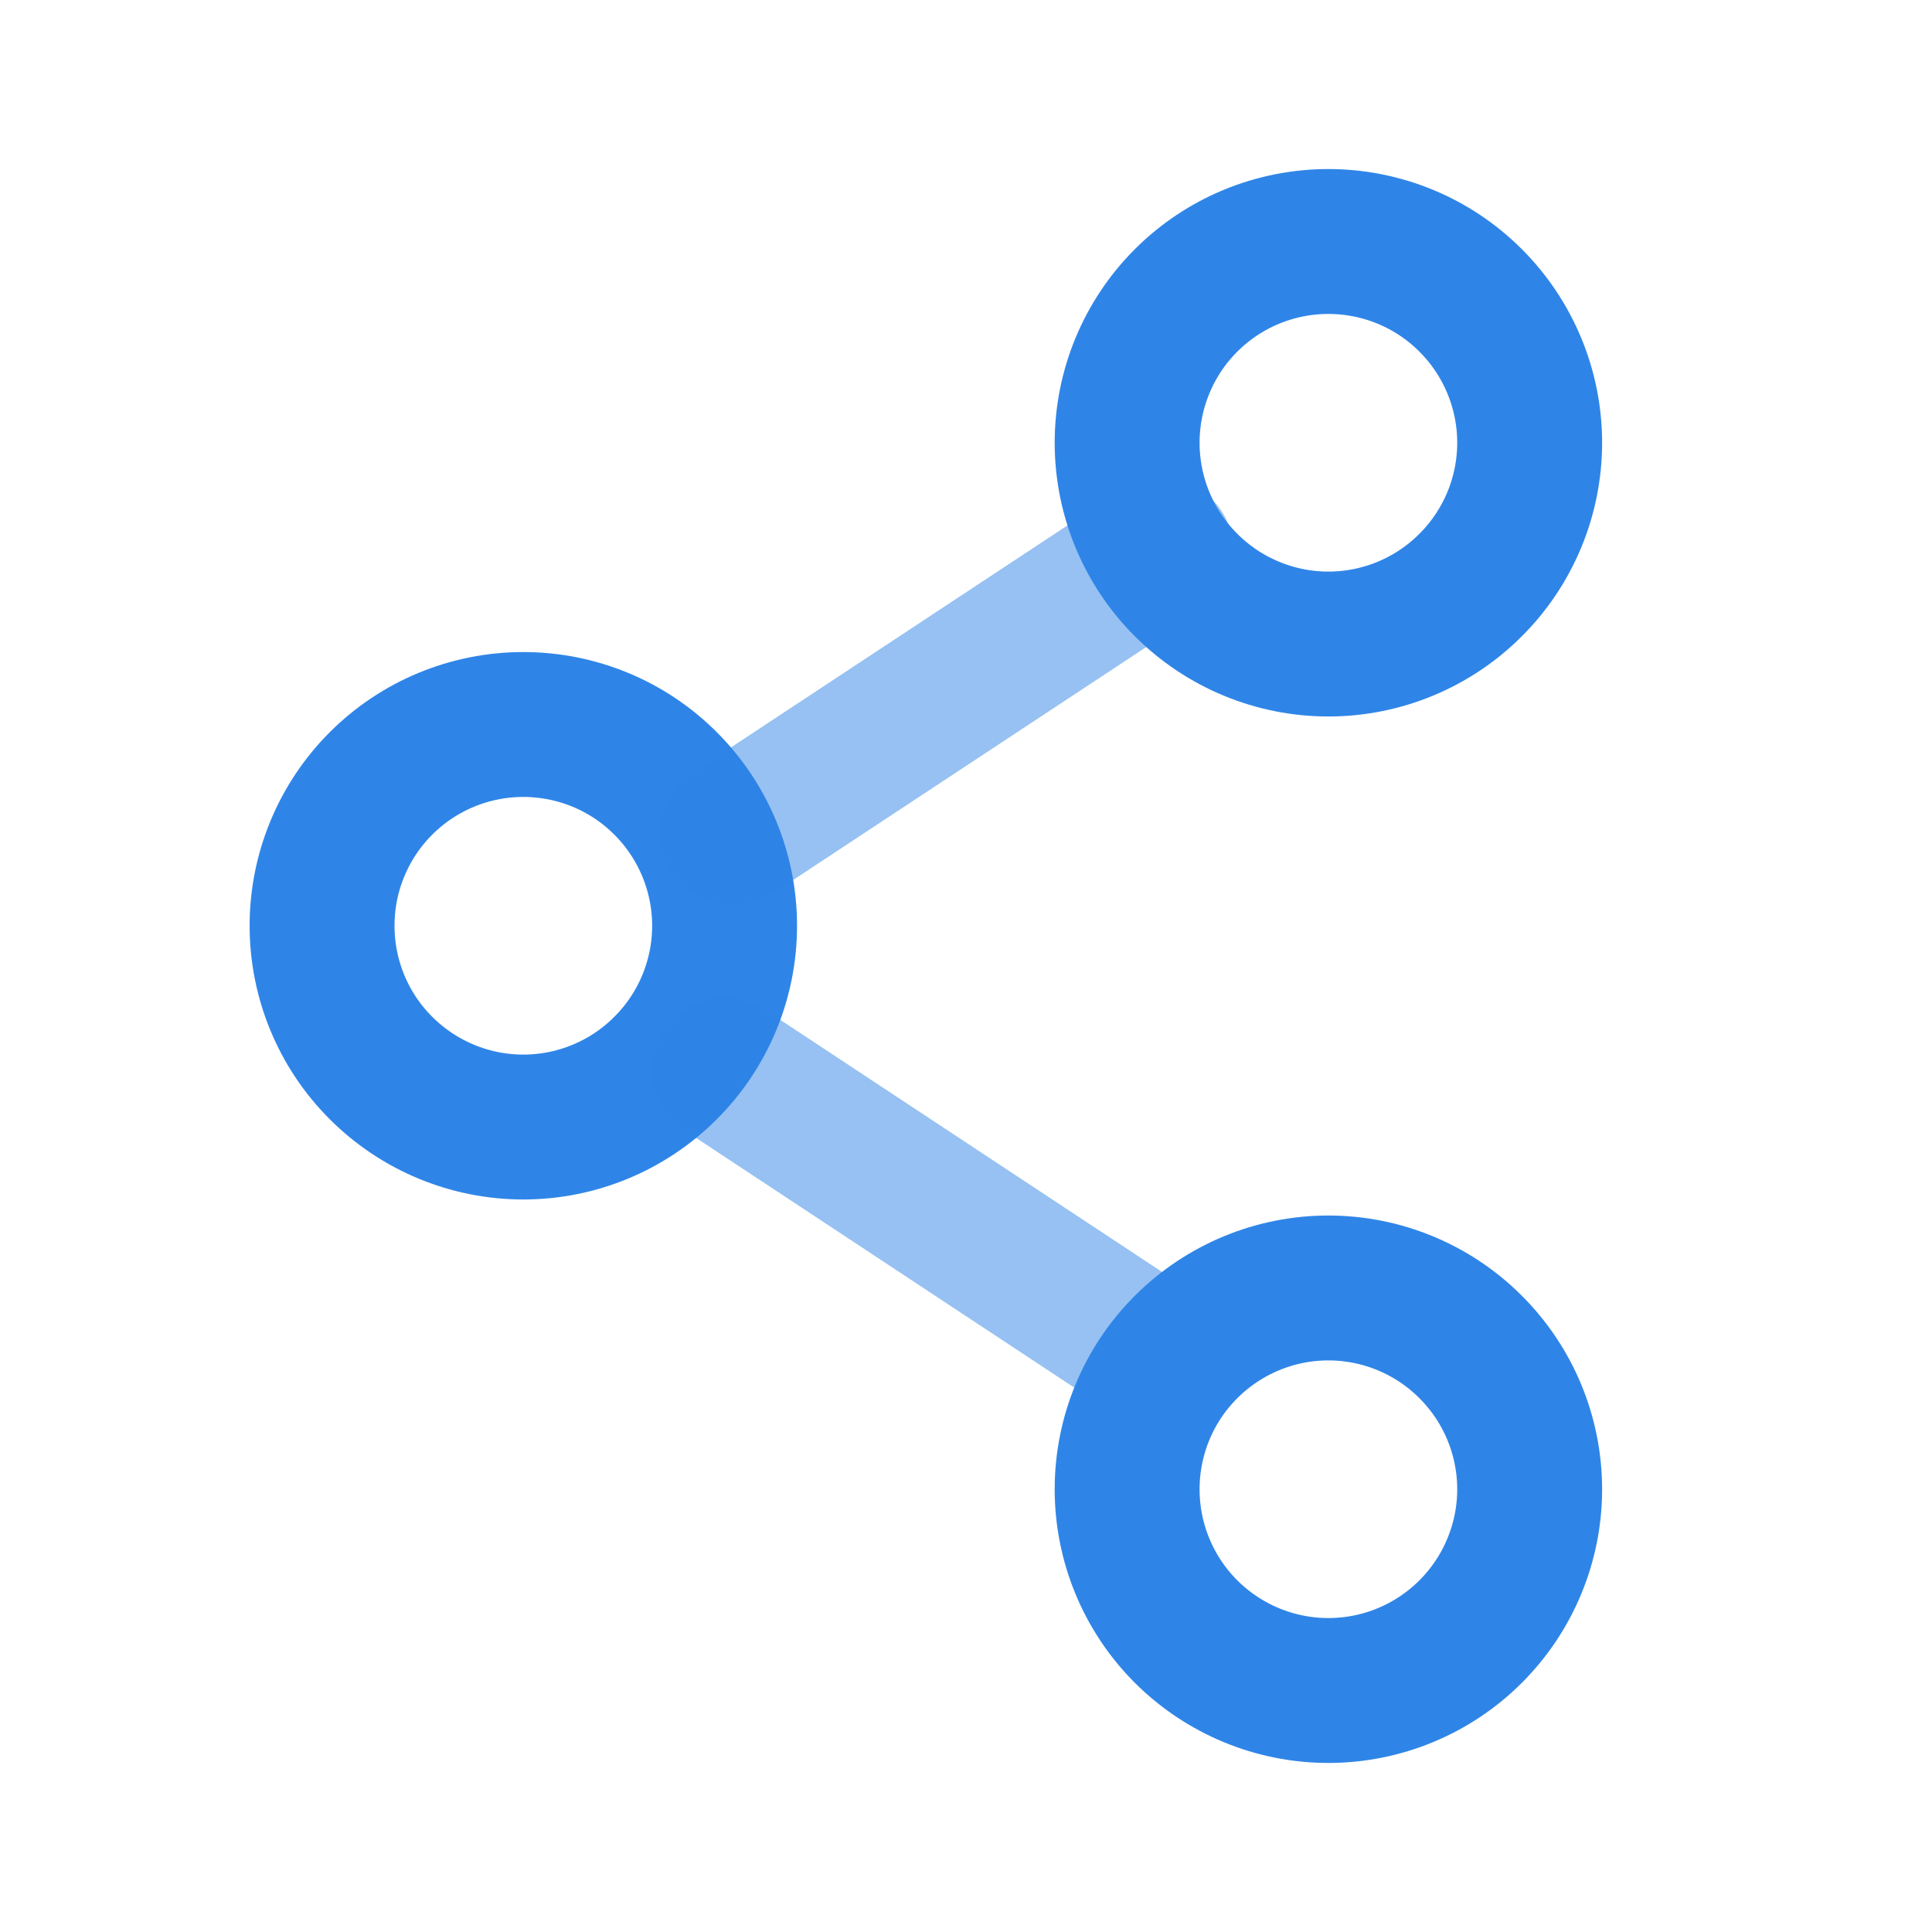 <svg width="20" height="20" viewBox="0 0 20 20" fill="none" xmlns="http://www.w3.org/2000/svg">
<path d="M7.501 9.583C7.501 10.136 7.281 10.666 6.89 11.056C6.5 11.447 5.97 11.667 5.417 11.667C4.865 11.667 4.335 11.447 3.944 11.056C3.553 10.666 3.334 10.136 3.334 9.583C3.334 9.031 3.553 8.501 3.944 8.11C4.335 7.719 4.865 7.5 5.417 7.5C5.97 7.5 6.5 7.719 6.89 8.11C7.281 8.501 7.501 9.031 7.501 9.583Z" stroke="#2F85E7" stroke-width="1.5"/>
<path opacity="0.5" d="M11.933 14.002L7.5 11.075M12.017 5.7L7.583 8.625" stroke="#2F85E7" stroke-width="1.5" stroke-linecap="round"/>
<path d="M15.835 15.417C15.835 15.969 15.615 16.499 15.224 16.89C14.834 17.28 14.304 17.5 13.751 17.5C13.199 17.5 12.669 17.28 12.278 16.89C11.887 16.499 11.668 15.969 11.668 15.417C11.668 14.864 11.887 14.334 12.278 13.944C12.669 13.553 13.199 13.333 13.751 13.333C14.304 13.333 14.834 13.553 15.224 13.944C15.615 14.334 15.835 14.864 15.835 15.417ZM15.835 4.583C15.835 5.136 15.615 5.666 15.224 6.056C14.834 6.447 14.304 6.667 13.751 6.667C13.199 6.667 12.669 6.447 12.278 6.056C11.887 5.666 11.668 5.136 11.668 4.583C11.668 4.031 11.887 3.501 12.278 3.11C12.669 2.719 13.199 2.5 13.751 2.5C14.304 2.5 14.834 2.719 15.224 3.11C15.615 3.501 15.835 4.031 15.835 4.583Z" stroke="#2F85E7" stroke-width="1.5"/>
</svg>

